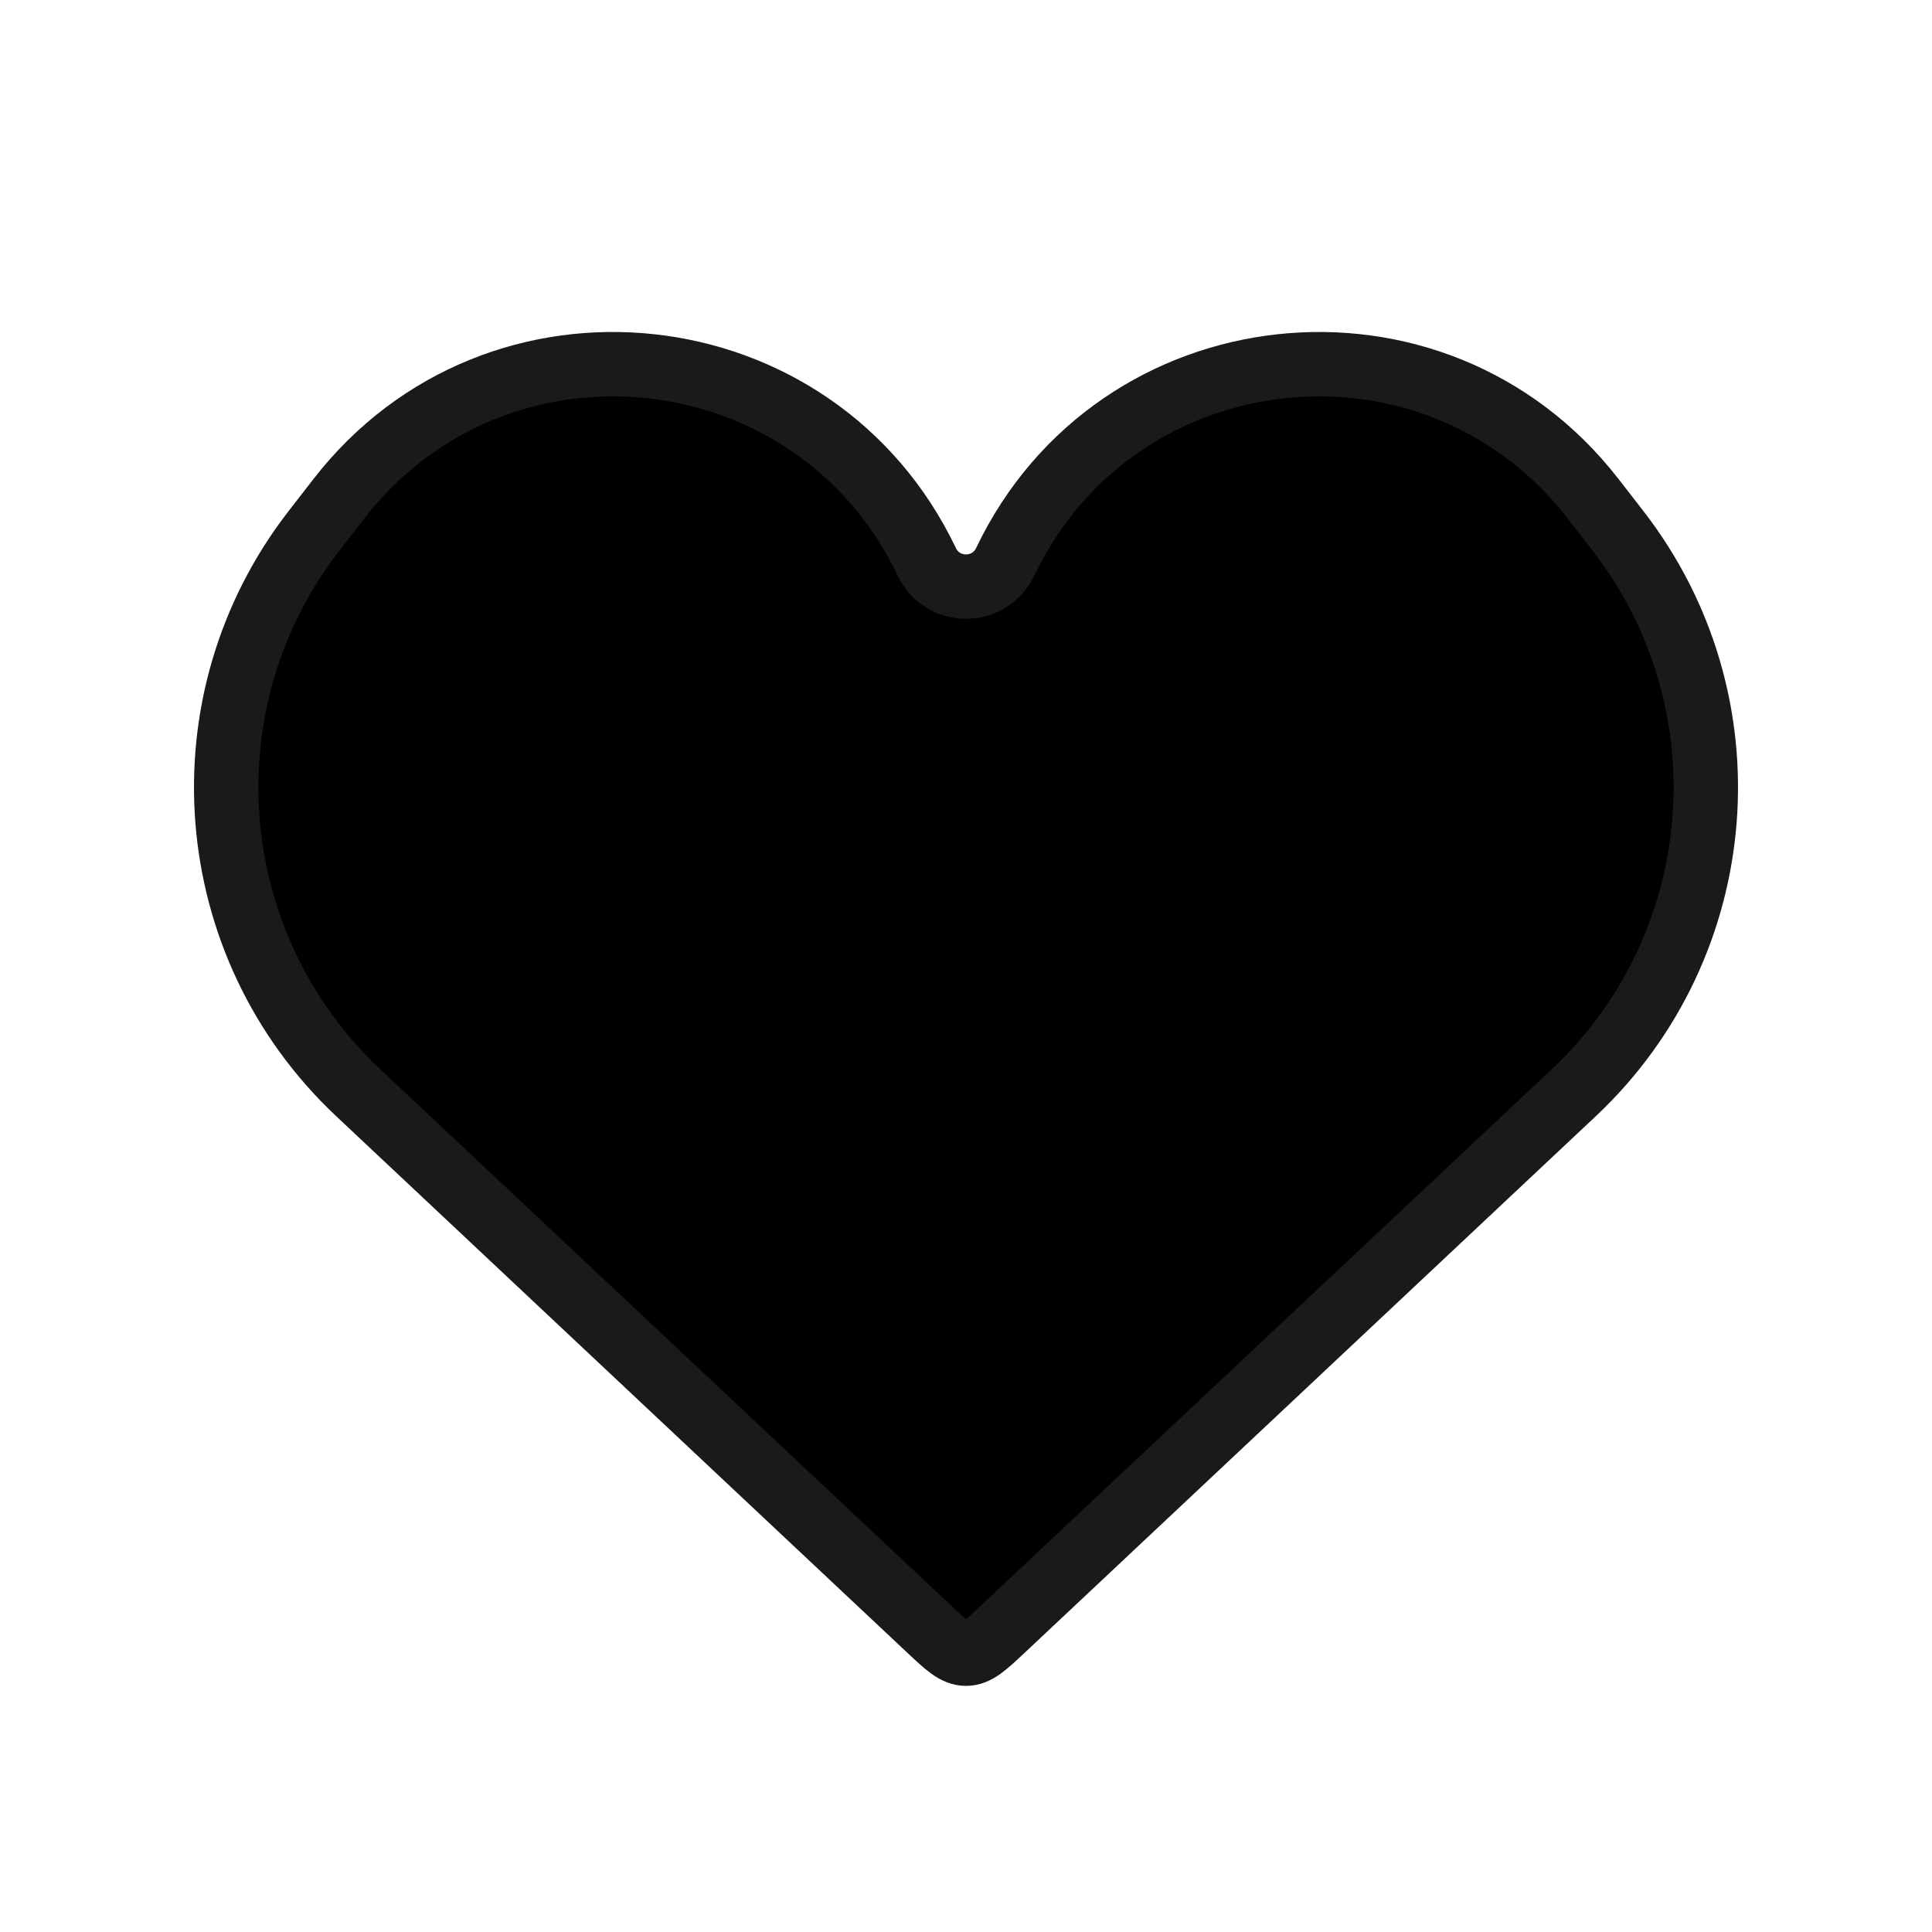<svg width="36" height="36" viewBox="0 0 36 36" fill="currentColor" xmlns="http://www.w3.org/2000/svg">
<g clip-path="url(#clip0_418_283)">
<g filter="url(#filter0_d_418_283)">
<path d="M6.676 20.362L17.315 30.357C17.64 30.662 17.802 30.814 18 30.814C18.198 30.814 18.36 30.662 18.685 30.357L29.324 20.362C32.258 17.606 32.615 13.07 30.147 9.889L29.683 9.291C26.73 5.486 20.804 6.124 18.73 10.47C18.437 11.084 17.563 11.084 17.27 10.47C15.196 6.124 9.27 5.486 6.317 9.291L5.853 9.889C3.385 13.07 3.742 17.606 6.676 20.362Z" fill="#FFFFE6"/>
<path d="M6.676 20.362L17.315 30.357C17.64 30.662 17.802 30.814 18 30.814C18.198 30.814 18.36 30.662 18.685 30.357L29.324 20.362C32.258 17.606 32.615 13.07 30.147 9.889L29.683 9.291C26.73 5.486 20.804 6.124 18.73 10.47C18.437 11.084 17.563 11.084 17.27 10.47C15.196 6.124 9.27 5.486 6.317 9.291L5.853 9.889C3.385 13.07 3.742 17.606 6.676 20.362Z" stroke="#1A1A1A" stroke-width="1.2"/>
</g>
<path d="M12.381 16.728L13.214 18.033C13.318 18.194 13.37 18.327 13.37 18.431C13.37 18.595 13.3 18.744 13.16 18.877C13.024 19.009 12.87 19.075 12.698 19.075C12.548 19.075 12.417 18.995 12.306 18.834L12.242 18.737L10.996 16.873L10.394 18.361C10.201 18.837 9.918 19.075 9.545 19.075C9.391 19.075 9.261 19.029 9.153 18.936C9.049 18.839 8.998 18.723 8.998 18.586C8.998 18.483 9.026 18.363 9.084 18.227L9.143 18.081L11.441 12.415L11.501 12.27C11.665 11.869 11.928 11.668 12.29 11.668C12.44 11.668 12.569 11.719 12.677 11.819C12.784 11.919 12.838 12.039 12.838 12.179C12.838 12.286 12.809 12.41 12.752 12.549L12.693 12.694L11.323 16.067L12.532 15.17C12.782 14.984 12.997 14.891 13.176 14.891C13.327 14.891 13.452 14.94 13.552 15.036C13.652 15.133 13.703 15.253 13.703 15.396C13.703 15.636 13.57 15.854 13.305 16.051L13.182 16.143L12.381 16.728ZM15.131 17.426C15.131 17.695 15.334 17.829 15.738 17.829H17.334C17.785 17.829 18.01 17.988 18.01 18.307C18.01 18.526 17.93 18.696 17.769 18.817C17.611 18.939 17.389 19 17.102 19H15.582C15.017 19 14.585 18.86 14.288 18.581C13.995 18.302 13.848 17.894 13.848 17.356C13.848 16.665 14.08 16.069 14.546 15.568C15.015 15.067 15.572 14.816 16.216 14.816C16.685 14.816 17.061 14.94 17.344 15.187C17.631 15.43 17.774 15.752 17.774 16.153C17.774 16.637 17.577 16.995 17.183 17.227C16.965 17.36 16.639 17.426 16.206 17.426H15.131ZM15.389 16.449H15.98C16.363 16.449 16.549 16.365 16.539 16.196C16.528 16.006 16.404 15.912 16.168 15.912C15.838 15.912 15.579 16.091 15.389 16.449ZM19.503 17.426C19.503 17.695 19.706 17.829 20.11 17.829H21.706C22.157 17.829 22.382 17.988 22.382 18.307C22.382 18.526 22.302 18.696 22.141 18.817C21.983 18.939 21.761 19 21.475 19H19.955C19.389 19 18.957 18.86 18.66 18.581C18.366 18.302 18.22 17.894 18.22 17.356C18.22 16.665 18.453 16.069 18.918 15.568C19.387 15.067 19.944 14.816 20.588 14.816C21.058 14.816 21.433 14.94 21.716 15.187C22.003 15.43 22.146 15.752 22.146 16.153C22.146 16.637 21.949 16.995 21.555 17.227C21.337 17.36 21.011 17.426 20.578 17.426H19.503ZM19.761 16.449H20.352C20.735 16.449 20.921 16.365 20.911 16.196C20.9 16.006 20.776 15.912 20.54 15.912C20.211 15.912 19.951 16.091 19.761 16.449ZM23.752 18.581L22.35 22.029C22.157 22.506 21.874 22.744 21.502 22.744C21.358 22.744 21.236 22.695 21.136 22.599C21.032 22.506 20.98 22.393 20.98 22.26C20.98 22.149 21.025 21.981 21.115 21.755L23.704 15.374C23.836 15.052 24.065 14.891 24.391 14.891C24.617 14.891 24.796 14.998 24.928 15.213C25.179 14.948 25.485 14.816 25.847 14.816C26.223 14.816 26.525 14.959 26.754 15.246C26.987 15.528 27.104 15.903 27.104 16.368C27.104 17.249 26.83 17.967 26.282 18.522C26.103 18.705 25.918 18.83 25.729 18.898C25.539 18.966 25.274 19 24.934 19C24.568 19 24.316 18.975 24.176 18.925C24.04 18.875 23.899 18.76 23.752 18.581ZM24.192 17.485C24.282 17.643 24.366 17.745 24.445 17.791C24.527 17.838 24.656 17.861 24.831 17.861C25.086 17.861 25.285 17.766 25.428 17.577C25.718 17.194 25.863 16.8 25.863 16.395C25.863 16.048 25.698 15.874 25.369 15.874C25.007 15.874 24.747 16.084 24.59 16.502C24.572 16.549 24.558 16.588 24.547 16.621L24.192 17.485Z" fill="black"/>
</g>
<defs>
<filter id="filter0_d_418_283" x="-4.385" y="-1.814" width="44.77" height="41.228" filterUnits="userSpaceOnUse" color-interpolation-filters="sRGB">
<feFlood flood-opacity="0" result="BackgroundImageFix"/>
<feColorMatrix in="SourceAlpha" type="matrix" values="0 0 0 0 0 0 0 0 0 0 0 0 0 0 0 0 0 0 127 0" result="hardAlpha"/>
<feOffset/>
<feGaussianBlur stdDeviation="4"/>
<feComposite in2="hardAlpha" operator="out"/>
<feColorMatrix type="matrix" values="0 0 0 0 1 0 0 0 0 1 0 0 0 0 1 0 0 0 0.8 0"/>
<feBlend mode="normal" in2="BackgroundImageFix" result="effect1_dropShadow_418_283"/>
<feBlend mode="normal" in="SourceGraphic" in2="effect1_dropShadow_418_283" result="shape"/>
</filter>
<clipPath id="clip0_418_283">
<rect width="36" height="36" fill="white"/>
</clipPath>
</defs>
</svg>
